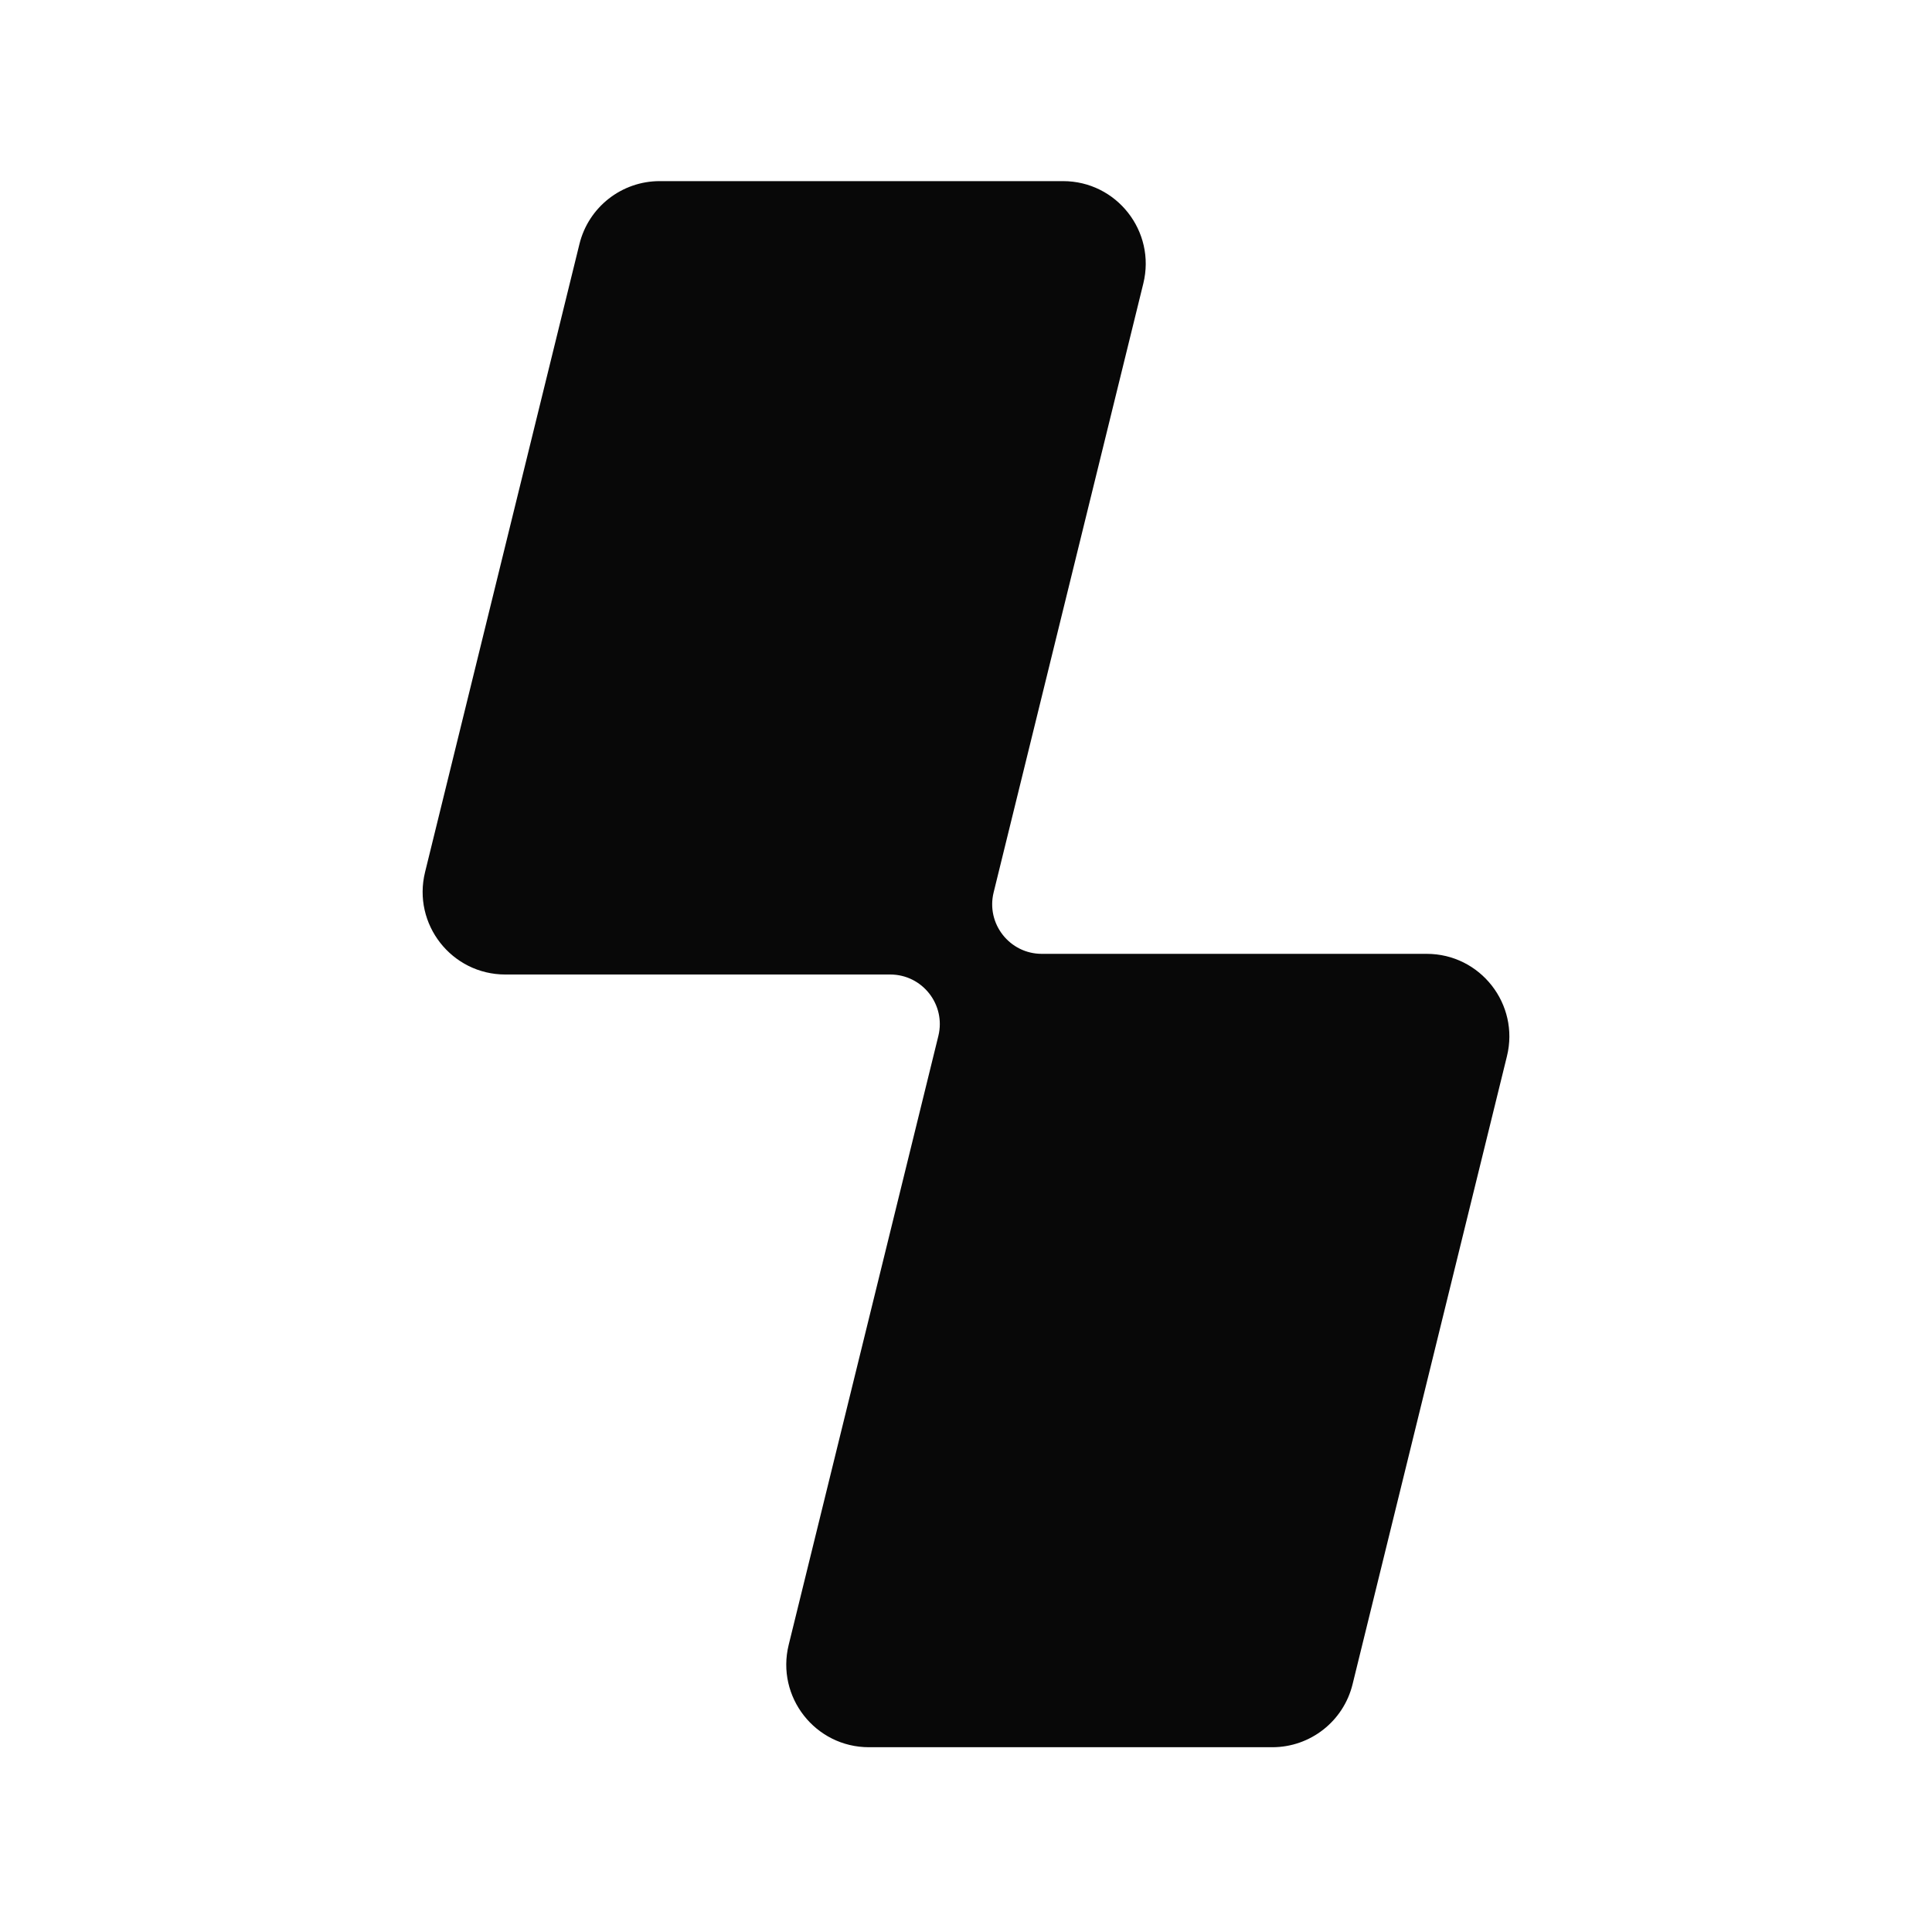 <svg width="256" height="256" viewBox="0 0 256 256" fill="none" xmlns="http://www.w3.org/2000/svg">
<path d="M87.413 24C82.372 24 77.982 27.441 76.779 32.337L56.322 115.562C54.626 122.463 59.85 129.127 66.956 129.127H117.957C122.221 129.127 125.355 133.125 124.338 137.266L104.505 217.951C102.809 224.852 108.033 231.516 115.139 231.516H168.587C173.628 231.516 178.018 228.075 179.221 223.179L199.678 139.954C201.374 133.053 196.15 126.389 189.044 126.389H138.043C133.779 126.389 130.644 122.391 131.662 118.25L151.495 37.565C153.191 30.664 147.967 24 140.861 24H87.413Z" fill="#080808"/>
</svg>
